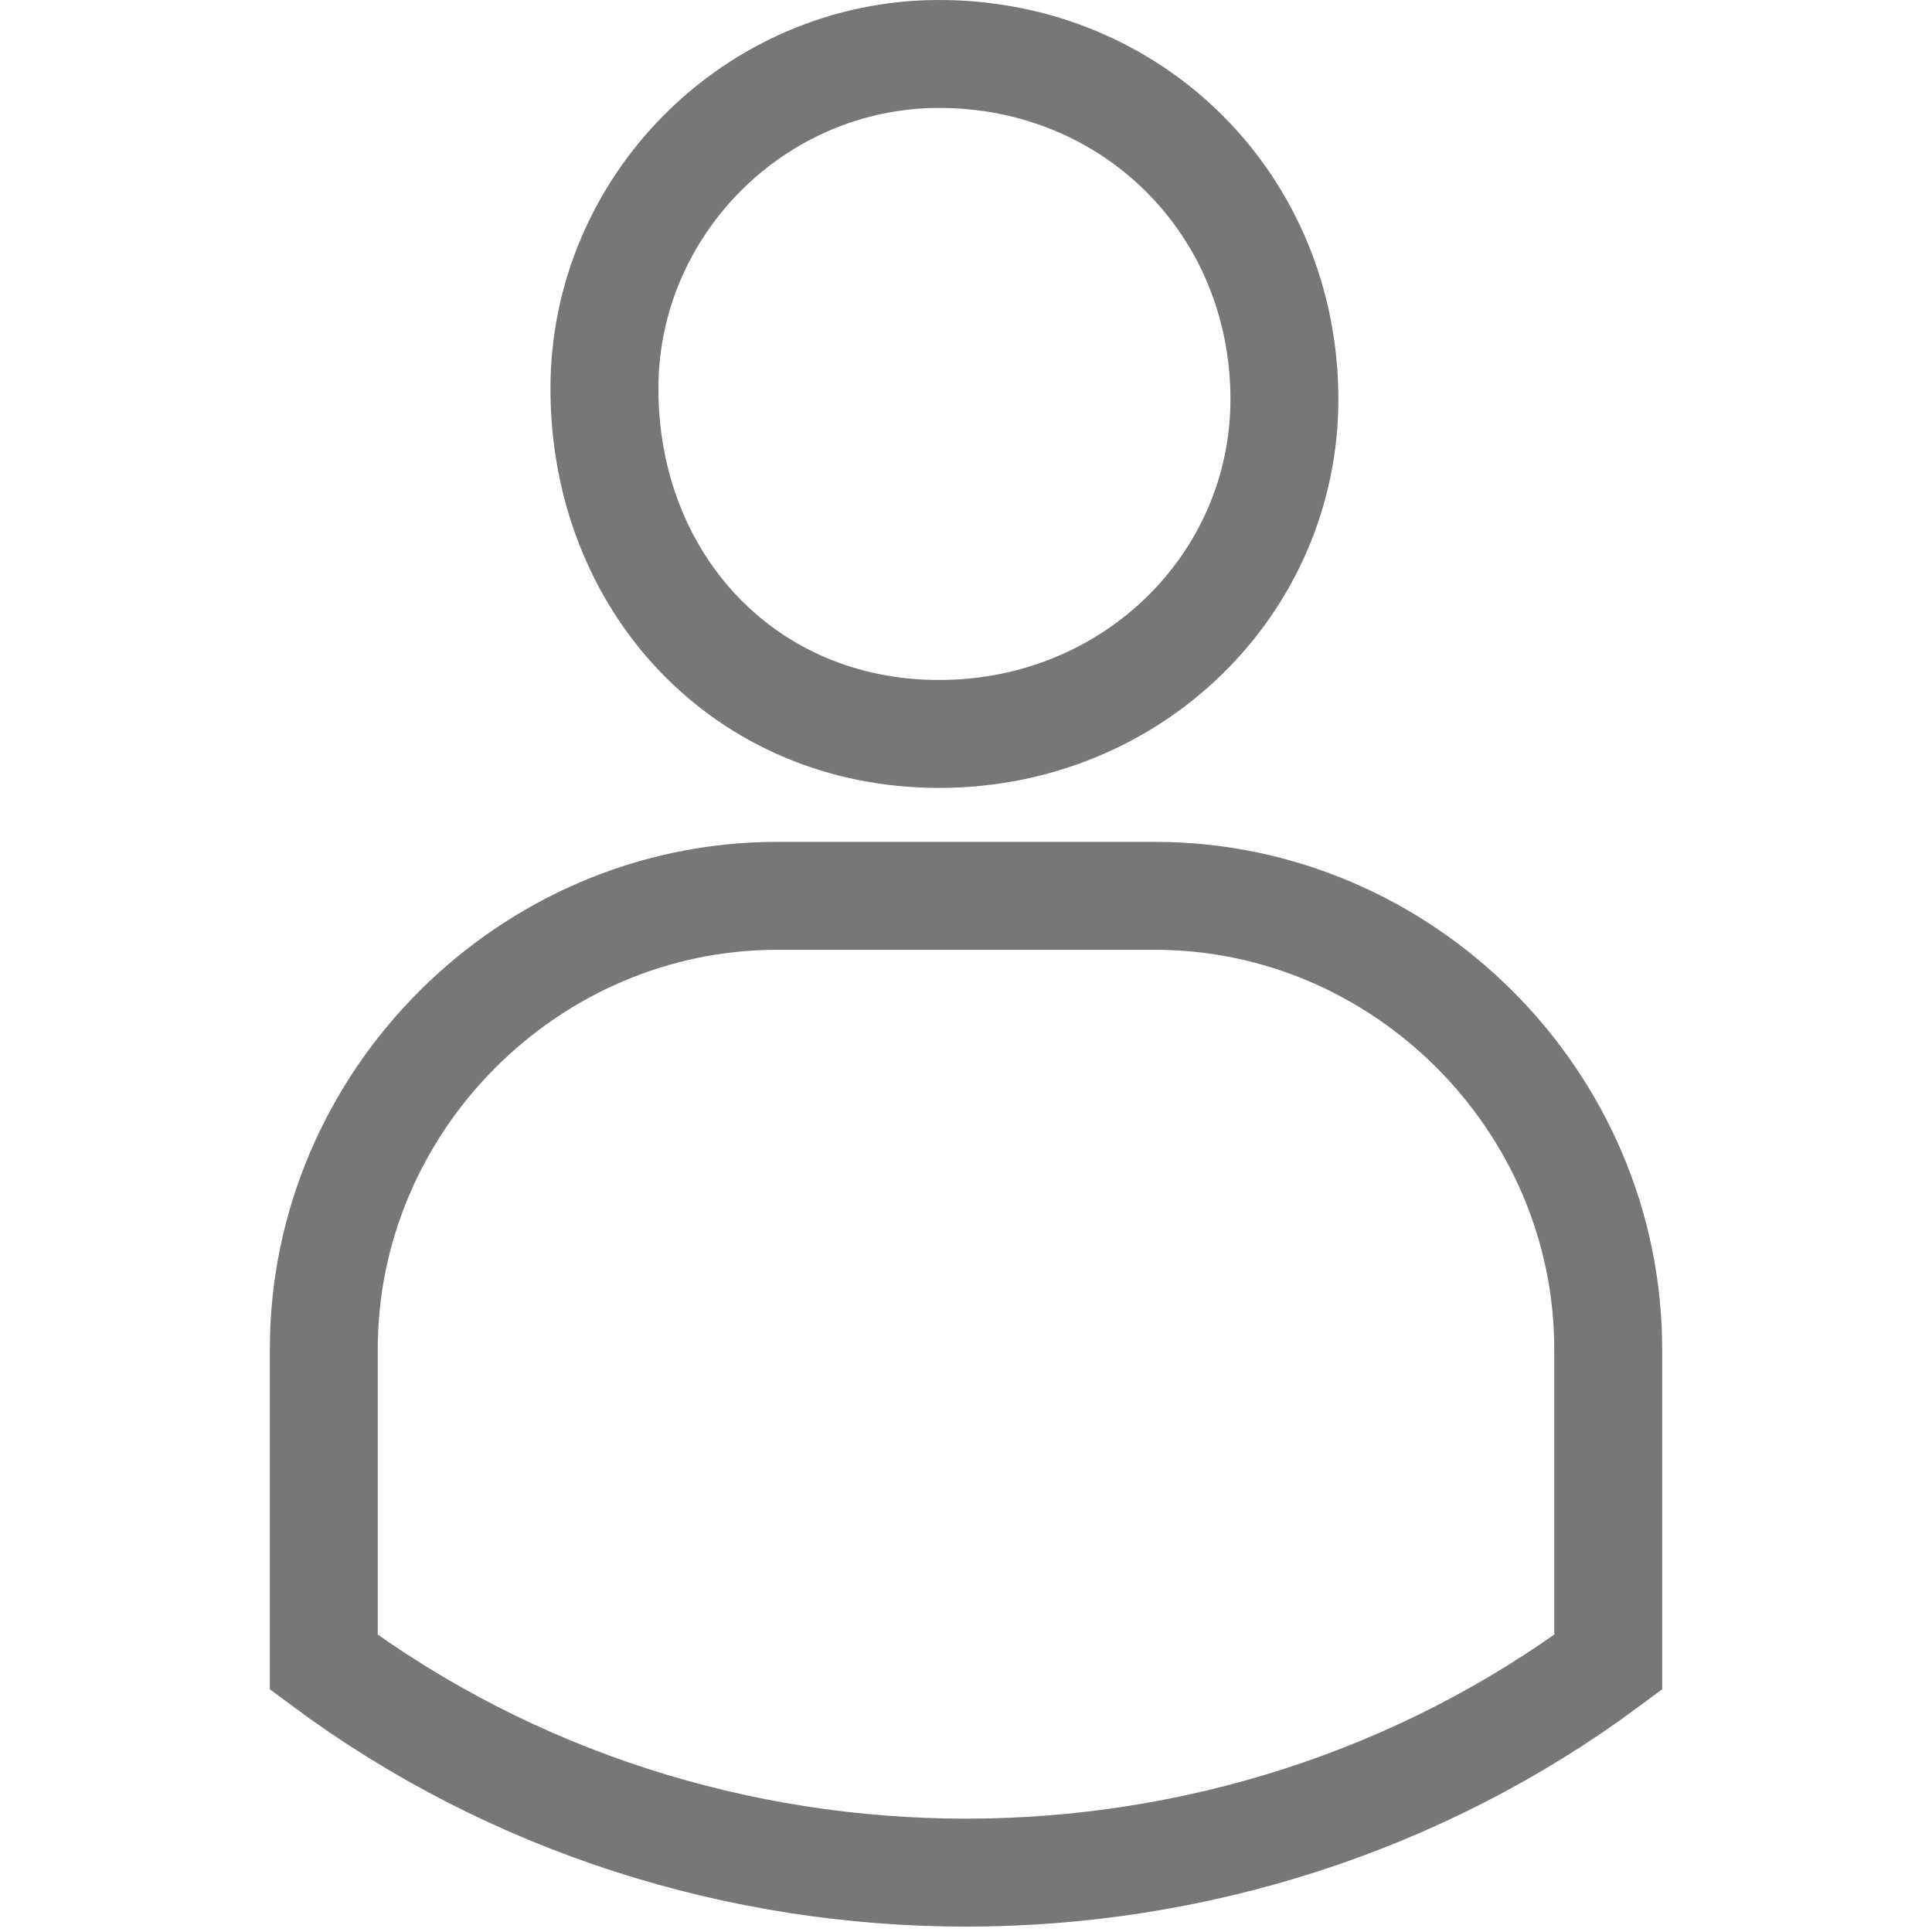 <?xml version="1.0" encoding="utf-8"?>
<!-- Generator: Adobe Illustrator 19.0.0, SVG Export Plug-In . SVG Version: 6.00 Build 0)  -->
<svg version="1.1" id="Layer_1" xmlns="http://www.w3.org/2000/svg" xmlns:xlink="http://www.w3.org/1999/xlink" x="0px" y="0px"
	 viewBox="0 0 17.9 17.9" style="enable-background:new 0 0 17.9 17.9;" xml:space="preserve">
<style type="text/css">
	.st0{fill:none;stroke:#787678;stroke-miterlimit:10;}
</style>
<path id="XMLID_4333_" class="st0" d="M11.9,3.7c0,1.7-1.4,3.1-3.2,3.1S5.6,5.4,5.6,3.6c0-1.7,1.4-3.1,3.1-3.1
	C10.5,0.5,11.9,1.9,11.9,3.7L11.9,3.7z M3,12.5c0-2.3,1.9-4.2,4.2-4.2l0,0h3.5c2.3,0,4.2,1.9,4.2,4.2l0,0v2.9C11.4,18,6.5,18,3,15.4
	L3,12.5z"/>
</svg>
